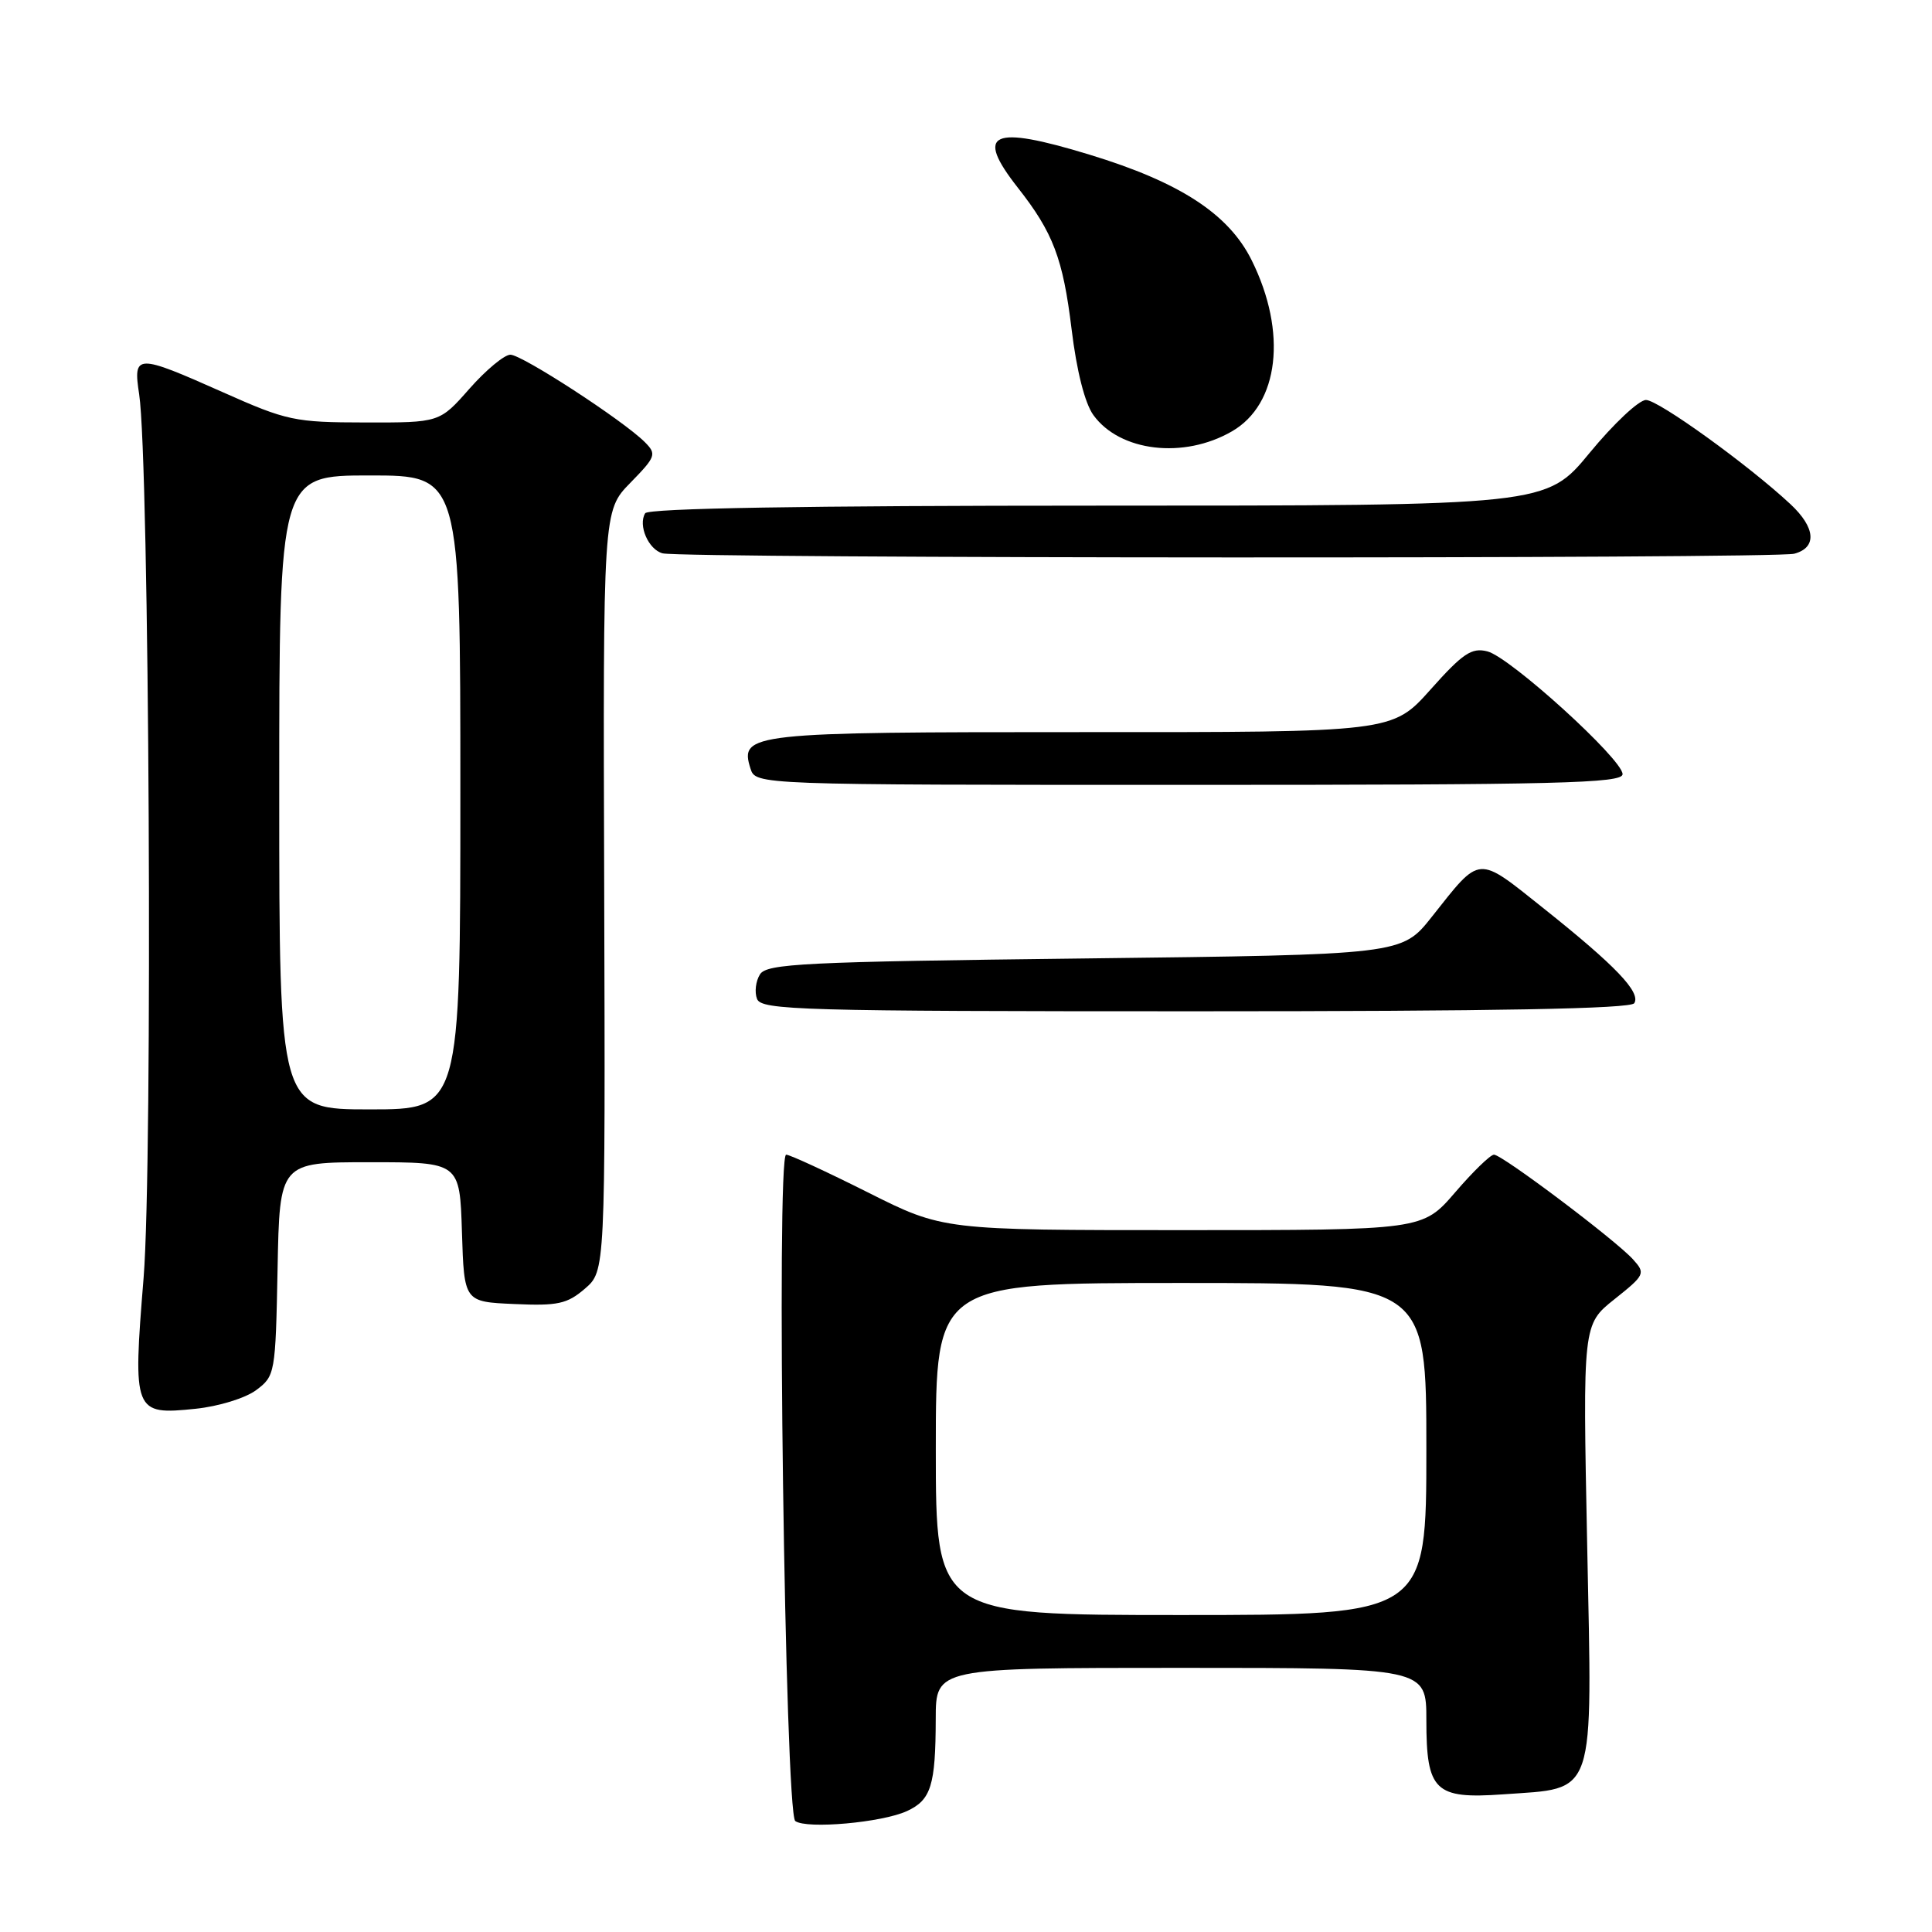 <?xml version="1.0" encoding="UTF-8" standalone="no"?>
<!DOCTYPE svg PUBLIC "-//W3C//DTD SVG 1.1//EN" "http://www.w3.org/Graphics/SVG/1.1/DTD/svg11.dtd" >
<svg xmlns="http://www.w3.org/2000/svg" xmlns:xlink="http://www.w3.org/1999/xlink" version="1.1" viewBox="0 0 256 256">
 <g >
 <path fill="currentColor"
d=" M 120.17 239.98 C 123.37 238.51 123.97 236.59 123.99 227.75 C 124.00 221.00 124.00 221.00 156.50 221.00 C 189.00 221.00 189.00 221.00 189.00 227.93 C 189.00 237.32 190.12 238.40 199.16 237.76 C 211.59 236.87 210.99 238.64 210.31 204.76 C 209.72 175.50 209.72 175.50 213.93 172.15 C 217.97 168.93 218.06 168.73 216.39 166.88 C 214.08 164.32 199.04 153.00 197.96 153.00 C 197.49 153.00 195.17 155.25 192.81 158.00 C 188.50 163.00 188.50 163.00 156.73 163.00 C 124.96 163.00 124.96 163.00 115.00 158.00 C 109.52 155.25 104.65 153.00 104.17 153.00 C 102.82 153.00 104.02 240.32 105.38 241.30 C 106.90 242.39 116.87 241.50 120.17 239.98 Z  M 33.94 184.20 C 36.45 182.33 36.51 182.01 36.78 168.14 C 37.05 154.00 37.05 154.00 48.99 154.00 C 60.92 154.00 60.92 154.00 61.21 163.25 C 61.50 172.50 61.50 172.50 68.14 172.79 C 73.90 173.05 75.15 172.78 77.50 170.76 C 80.21 168.42 80.21 168.42 80.06 118.05 C 79.90 67.68 79.90 67.68 83.52 63.98 C 86.92 60.50 87.03 60.18 85.44 58.58 C 82.57 55.71 69.17 47.00 67.63 47.00 C 66.83 47.00 64.39 49.03 62.21 51.50 C 58.25 56.00 58.25 56.00 48.37 55.98 C 39.04 55.97 38.01 55.75 29.55 51.98 C 18.04 46.86 17.62 46.87 18.44 52.25 C 19.79 61.07 20.26 154.09 19.03 169.29 C 17.58 187.18 17.71 187.52 25.91 186.67 C 28.95 186.36 32.52 185.26 33.94 184.20 Z  M 216.55 132.93 C 217.44 131.48 214.08 127.97 204.57 120.39 C 195.62 113.26 196.28 113.21 189.71 121.50 C 185.75 126.50 185.75 126.50 143.73 127.00 C 106.50 127.44 101.60 127.68 100.70 129.11 C 100.14 130.00 99.96 131.46 100.31 132.36 C 100.88 133.85 106.12 134.00 158.41 134.00 C 198.29 134.00 216.09 133.67 216.55 132.93 Z  M 215.00 102.58 C 215.00 100.61 200.08 87.06 197.08 86.31 C 195.00 85.78 193.82 86.58 189.56 91.36 C 184.50 97.03 184.50 97.03 143.44 97.01 C 99.38 97.00 97.96 97.15 99.44 101.83 C 100.13 104.00 100.13 104.00 157.57 104.00 C 206.45 104.00 215.00 103.79 215.00 102.58 Z  M 237.75 73.37 C 240.79 72.56 240.58 69.92 237.25 66.81 C 231.65 61.59 219.74 53.00 218.10 53.00 C 217.16 53.00 213.81 56.15 210.64 60.00 C 204.88 67.00 204.88 67.00 145.50 67.00 C 106.64 67.00 85.90 67.35 85.49 68.01 C 84.52 69.59 85.92 72.83 87.80 73.32 C 90.41 74.01 235.19 74.06 237.75 73.37 Z  M 163.23 57.16 C 169.49 53.56 170.59 44.03 165.86 34.50 C 162.82 28.36 156.36 24.15 144.39 20.50 C 131.35 16.52 129.12 17.54 134.86 24.86 C 139.55 30.82 140.85 34.26 141.99 43.61 C 142.66 49.15 143.75 53.44 144.88 55.00 C 148.39 59.85 156.85 60.85 163.23 57.16 Z  M 124.00 192.00 C 124.00 170.00 124.00 170.00 156.50 170.00 C 189.00 170.00 189.00 170.00 189.00 192.00 C 189.00 214.00 189.00 214.00 156.50 214.00 C 124.00 214.00 124.00 214.00 124.00 192.00 Z  M 37.00 105.00 C 37.00 63.00 37.00 63.00 49.00 63.00 C 61.00 63.00 61.00 63.00 61.00 105.00 C 61.00 147.00 61.00 147.00 49.00 147.00 C 37.00 147.00 37.00 147.00 37.00 105.00 Z "/>
</g>
</svg>